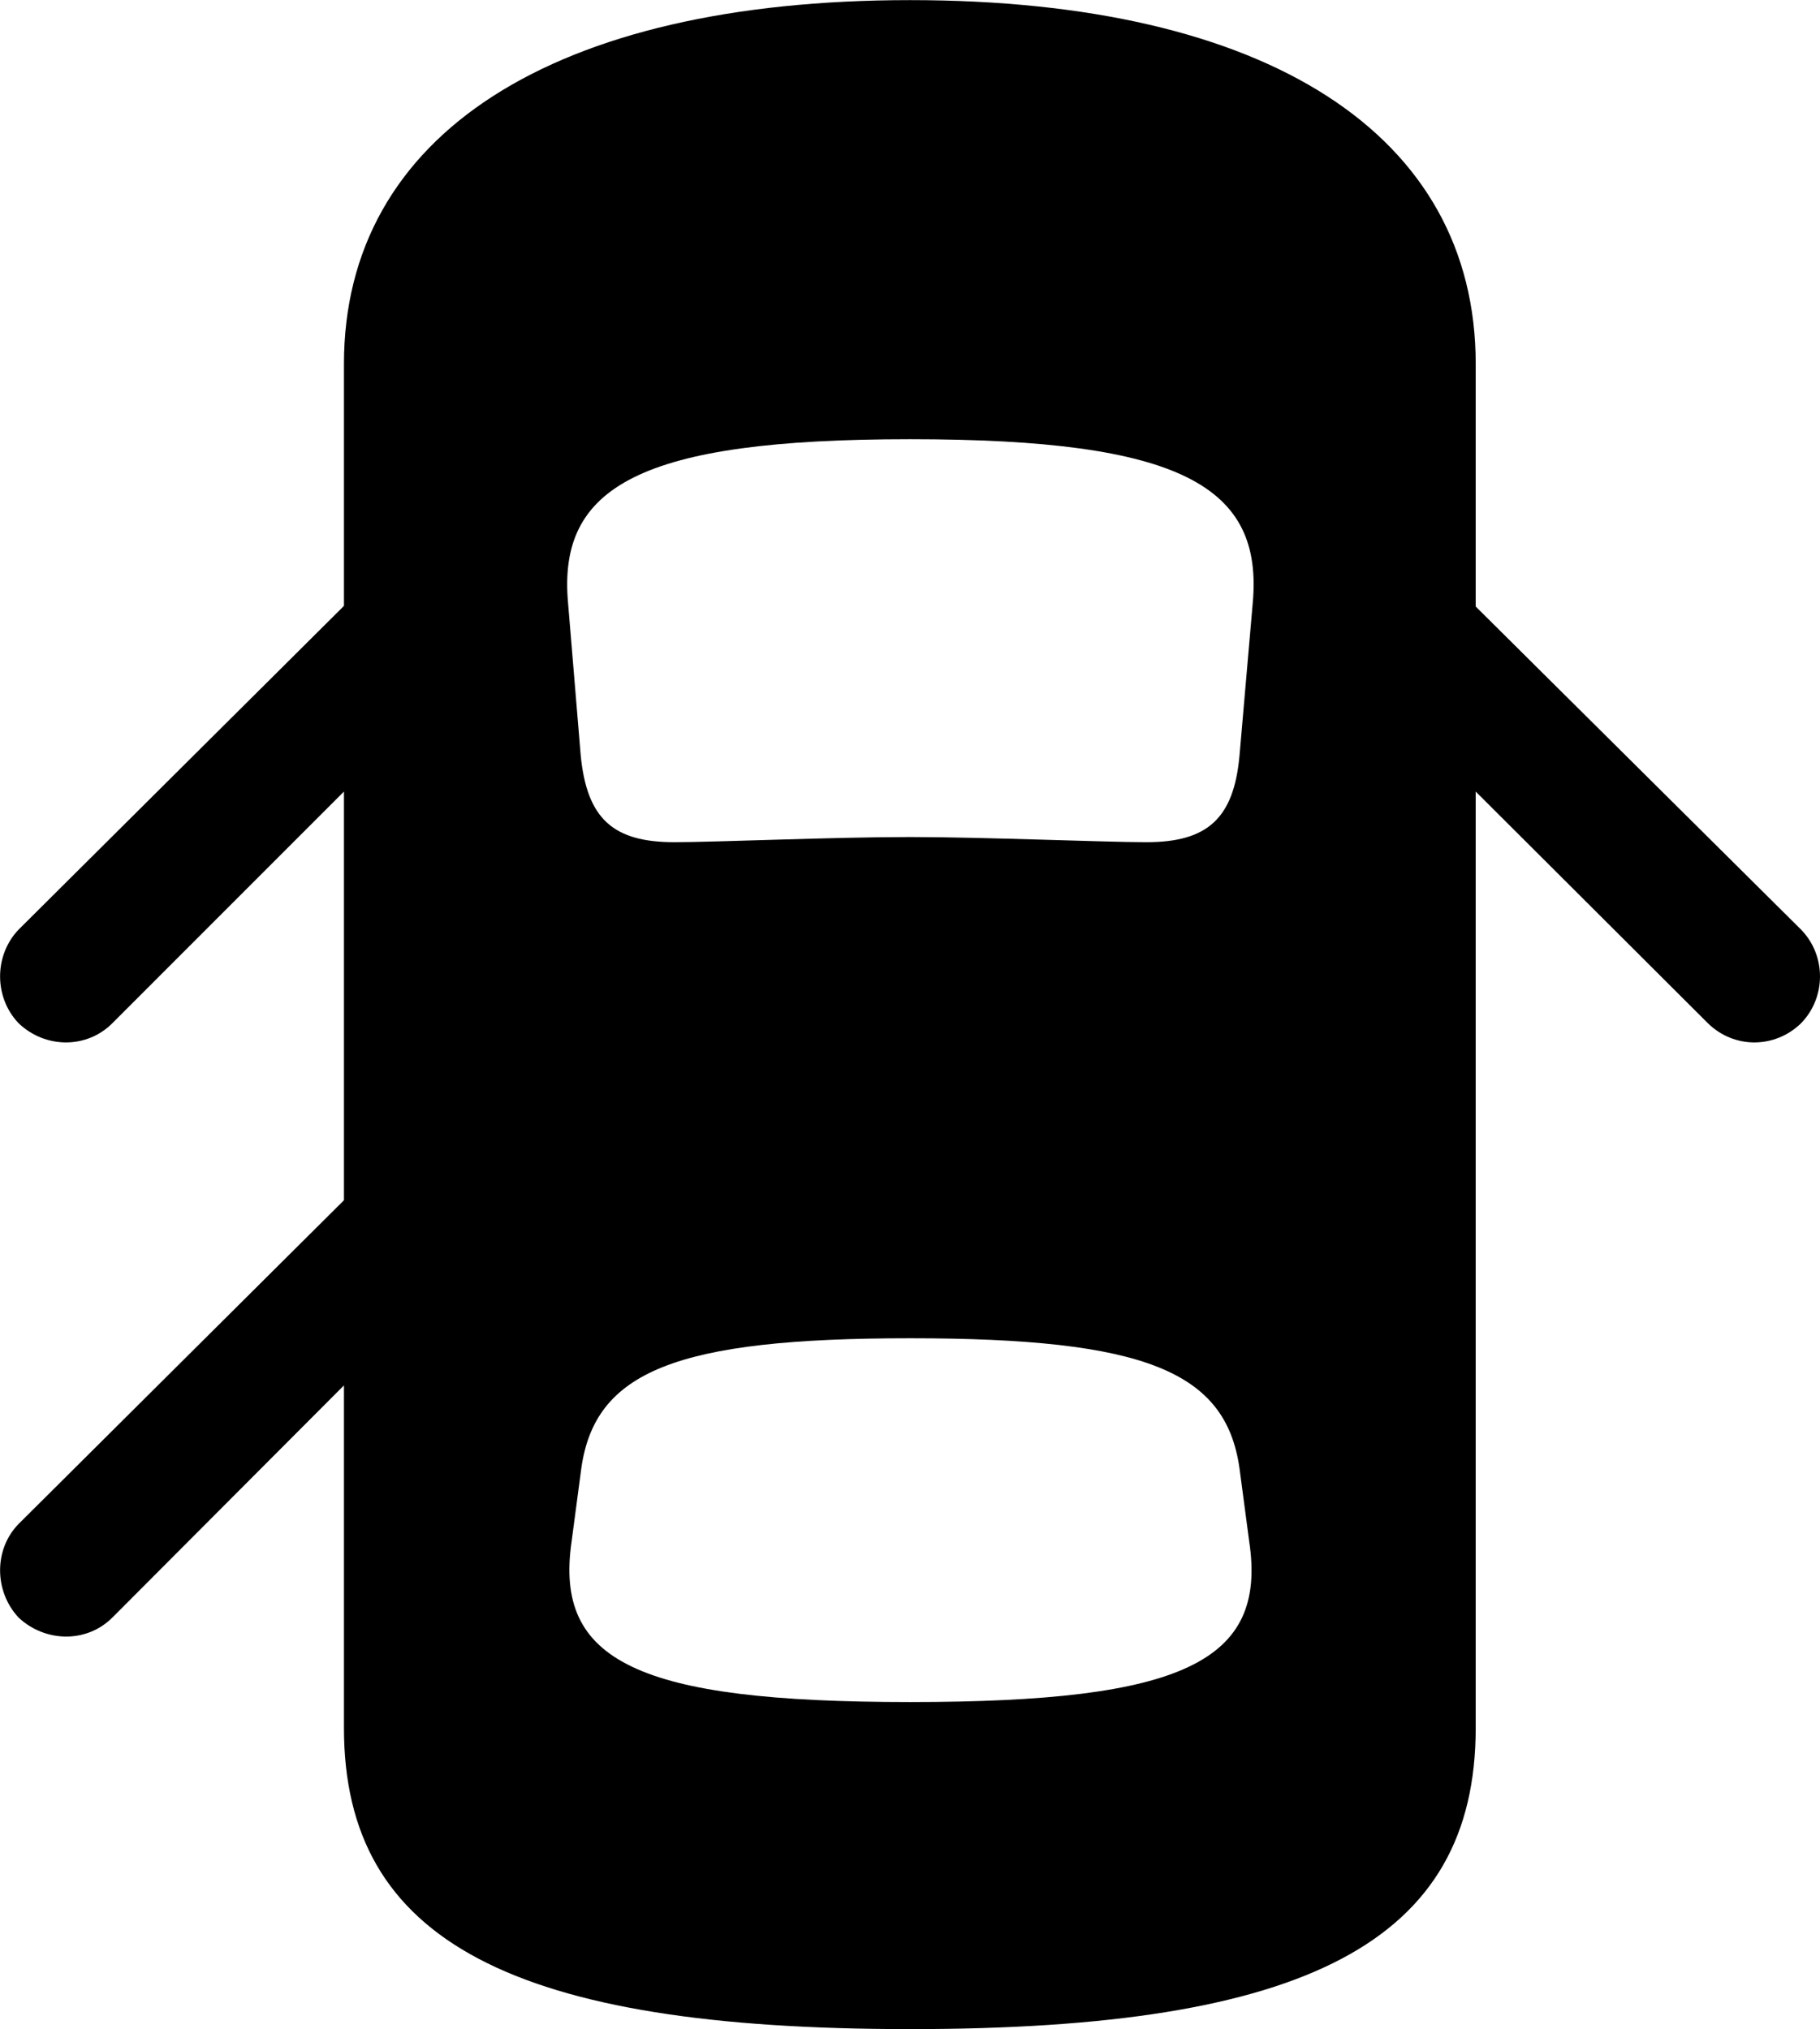 
<svg
    viewBox="0 0 31.664 35.301"
    xmlns="http://www.w3.org/2000/svg"
>
    <path
        fill="inherit"
        d="M15.834 35.301C22.734 35.301 25.674 33.782 25.674 30.061V13.771L29.714 17.802C30.174 18.252 30.884 18.241 31.334 17.802C31.774 17.352 31.774 16.622 31.334 16.172L25.674 10.552V6.332C25.674 2.341 22.054 0.002 15.834 0.002C9.624 0.002 5.984 2.341 5.984 6.332V10.541L0.324 16.172C-0.106 16.622 -0.106 17.352 0.324 17.802C0.784 18.241 1.504 18.252 1.954 17.802L5.984 13.771V20.881L0.324 26.512C-0.106 26.951 -0.106 27.681 0.324 28.142C0.784 28.572 1.504 28.591 1.954 28.142L5.984 24.102V30.061C5.984 33.782 8.944 35.301 15.834 35.301ZM15.834 14.562C14.494 14.562 12.444 14.652 11.734 14.652C10.664 14.652 10.214 14.242 10.104 13.152L9.884 10.502C9.694 8.461 11.134 7.641 15.834 7.641C20.554 7.641 21.984 8.461 21.794 10.502L21.564 13.152C21.464 14.242 21.004 14.652 19.944 14.652C19.224 14.652 17.104 14.562 15.834 14.562ZM15.834 29.611C11.084 29.611 9.644 28.901 9.944 26.822L10.114 25.541C10.354 23.861 11.754 23.282 15.834 23.282C19.924 23.282 21.324 23.861 21.564 25.541L21.734 26.822C22.044 28.901 20.594 29.611 15.834 29.611Z"
        fillRule="evenodd"
        clipRule="evenodd"
    />
</svg>
        